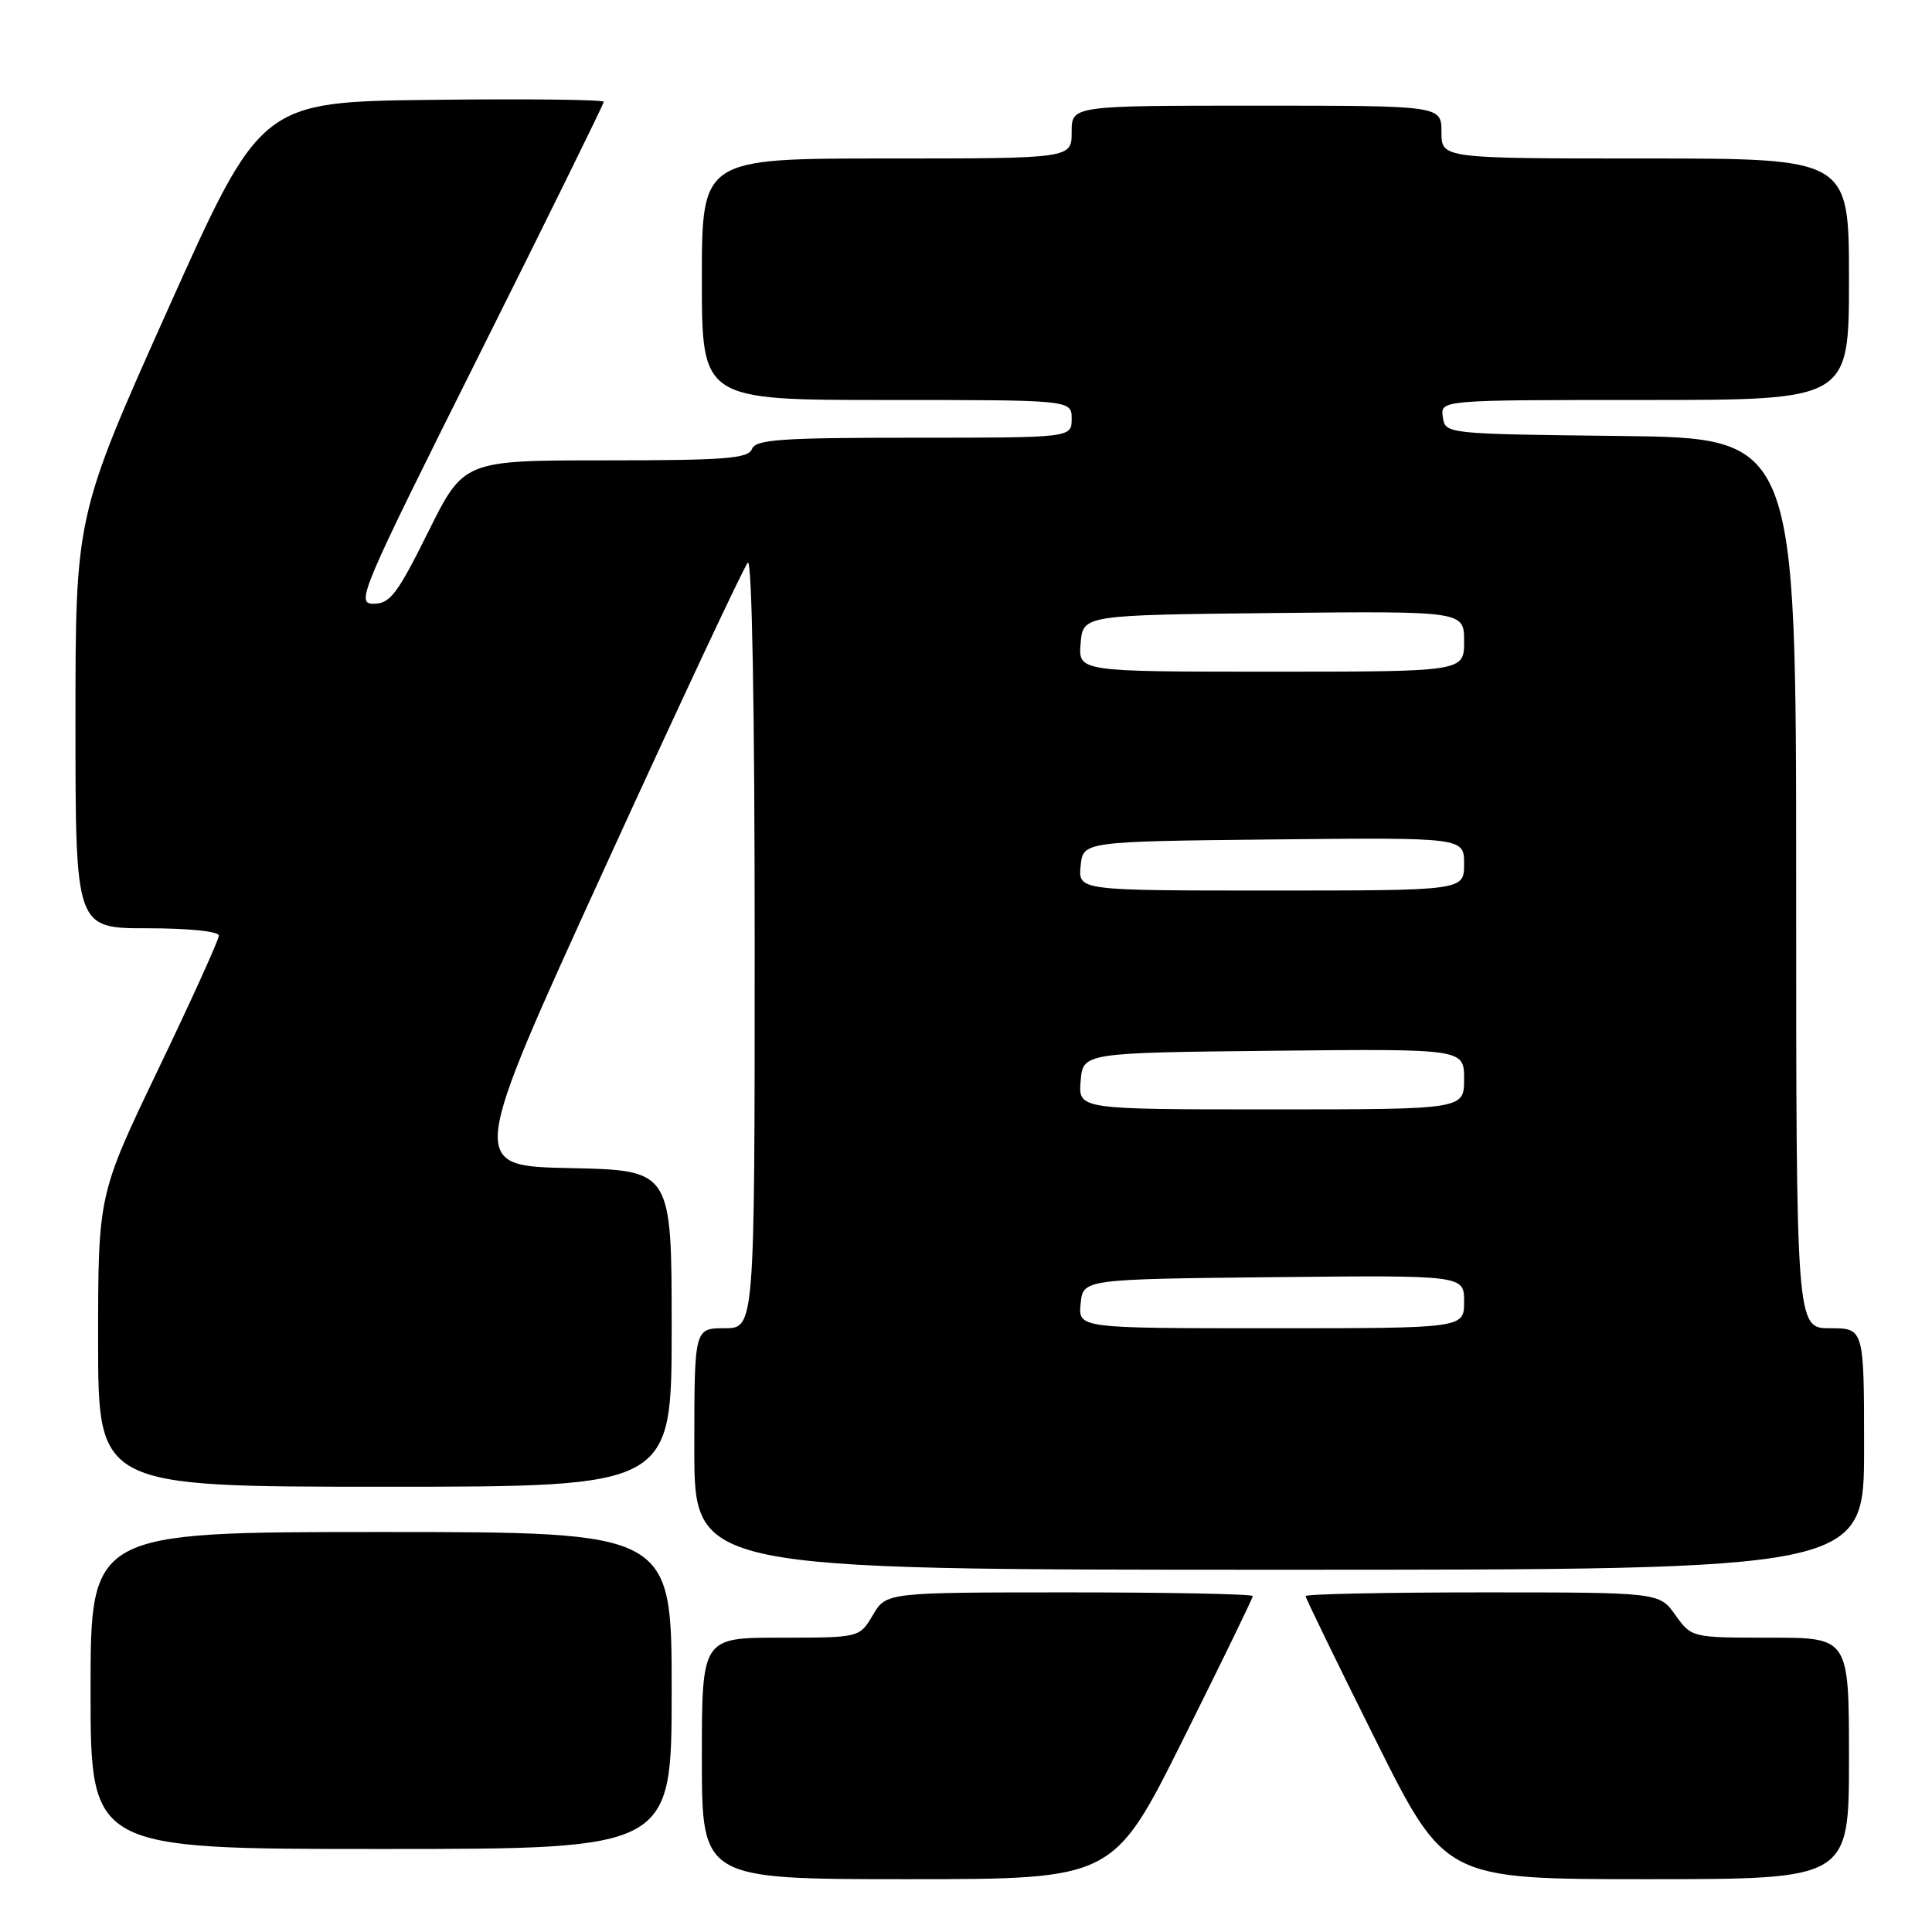 <?xml version="1.0" encoding="UTF-8" standalone="no"?>
<!DOCTYPE svg PUBLIC "-//W3C//DTD SVG 1.1//EN" "http://www.w3.org/Graphics/SVG/1.1/DTD/svg11.dtd" >
<svg xmlns="http://www.w3.org/2000/svg" xmlns:xlink="http://www.w3.org/1999/xlink" version="1.1" viewBox="0 0 256 256">
 <g >
 <path fill="currentColor"
d=" M 156.76 230.49 C 161.84 220.31 166.00 211.76 166.00 211.49 C 166.00 211.22 155.07 211.00 141.72 211.00 C 117.43 211.00 117.43 211.00 115.66 214.00 C 113.89 217.00 113.89 217.00 103.44 217.00 C 93.00 217.00 93.00 217.00 93.00 233.00 C 93.00 249.00 93.00 249.00 120.26 249.00 C 147.53 249.00 147.53 249.00 156.76 230.49 Z  M 245.00 233.00 C 245.00 217.00 245.00 217.00 234.57 217.00 C 224.14 217.00 224.14 217.00 222.00 214.00 C 219.86 211.00 219.86 211.00 196.43 211.00 C 183.54 211.00 173.00 211.22 173.00 211.49 C 173.00 211.76 177.16 220.31 182.24 230.49 C 191.47 249.00 191.47 249.00 218.24 249.00 C 245.00 249.00 245.00 249.00 245.00 233.00 Z  M 89.00 224.00 C 89.00 203.00 89.00 203.00 50.50 203.00 C 12.00 203.00 12.00 203.00 12.00 224.00 C 12.00 245.00 12.00 245.00 50.50 245.00 C 89.00 245.00 89.00 245.00 89.00 224.00 Z  M 247.00 192.00 C 247.00 176.00 247.00 176.00 242.50 176.00 C 238.00 176.00 238.00 176.00 238.00 117.02 C 238.00 58.04 238.00 58.04 214.75 57.77 C 191.50 57.50 191.50 57.50 191.18 55.25 C 190.86 53.00 190.86 53.00 217.93 53.00 C 245.00 53.00 245.00 53.00 245.00 37.00 C 245.00 21.00 245.00 21.00 218.00 21.00 C 191.00 21.00 191.00 21.00 191.00 17.50 C 191.00 14.00 191.00 14.00 166.50 14.00 C 142.00 14.00 142.00 14.00 142.00 17.50 C 142.00 21.00 142.00 21.00 117.50 21.00 C 93.00 21.00 93.00 21.00 93.00 37.00 C 93.00 53.00 93.00 53.00 117.50 53.00 C 142.00 53.00 142.00 53.00 142.00 55.50 C 142.00 58.00 142.00 58.00 121.11 58.00 C 103.46 58.00 100.12 58.23 99.64 59.50 C 99.15 60.76 96.05 61.00 80.26 61.00 C 61.45 61.00 61.45 61.00 56.73 70.50 C 52.65 78.72 51.68 80.00 49.50 80.00 C 47.11 80.00 47.74 78.52 63.50 47.01 C 72.57 28.86 80.00 13.78 80.00 13.49 C 80.00 13.20 69.78 13.08 57.28 13.23 C 34.57 13.50 34.57 13.50 22.28 40.92 C 10.00 68.33 10.00 68.33 10.00 95.67 C 10.00 123.00 10.00 123.00 19.50 123.00 C 24.99 123.00 29.00 123.41 29.00 123.97 C 29.00 124.51 25.40 132.45 21.00 141.62 C 13.00 158.30 13.00 158.30 13.00 177.65 C 13.00 197.00 13.00 197.00 51.00 197.00 C 89.00 197.00 89.00 197.00 89.00 176.03 C 89.00 155.06 89.00 155.06 75.54 154.78 C 62.08 154.50 62.08 154.50 80.13 115.00 C 90.05 93.28 98.59 75.07 99.09 74.55 C 99.64 73.98 100.00 93.96 100.00 124.80 C 100.00 176.00 100.00 176.00 96.00 176.00 C 92.00 176.00 92.00 176.00 92.00 192.00 C 92.00 208.00 92.00 208.00 169.50 208.00 C 247.00 208.00 247.00 208.00 247.00 192.00 Z  M 143.19 172.75 C 143.50 169.50 143.50 169.50 168.75 169.23 C 194.00 168.97 194.00 168.97 194.00 172.48 C 194.00 176.00 194.00 176.00 168.44 176.00 C 142.87 176.00 142.87 176.00 143.19 172.75 Z  M 143.19 143.25 C 143.50 139.50 143.50 139.50 168.75 139.23 C 194.00 138.97 194.00 138.97 194.00 142.98 C 194.00 147.00 194.00 147.00 168.44 147.00 C 142.88 147.00 142.88 147.00 143.19 143.25 Z  M 143.19 114.75 C 143.50 111.50 143.50 111.50 168.75 111.23 C 194.00 110.97 194.00 110.97 194.00 114.48 C 194.00 118.00 194.00 118.00 168.44 118.00 C 142.87 118.00 142.87 118.00 143.19 114.75 Z  M 143.19 85.25 C 143.50 81.50 143.50 81.50 168.75 81.23 C 194.00 80.97 194.00 80.97 194.00 84.98 C 194.00 89.00 194.00 89.00 168.44 89.00 C 142.88 89.00 142.88 89.00 143.19 85.25 Z "/>
</g>
</svg>